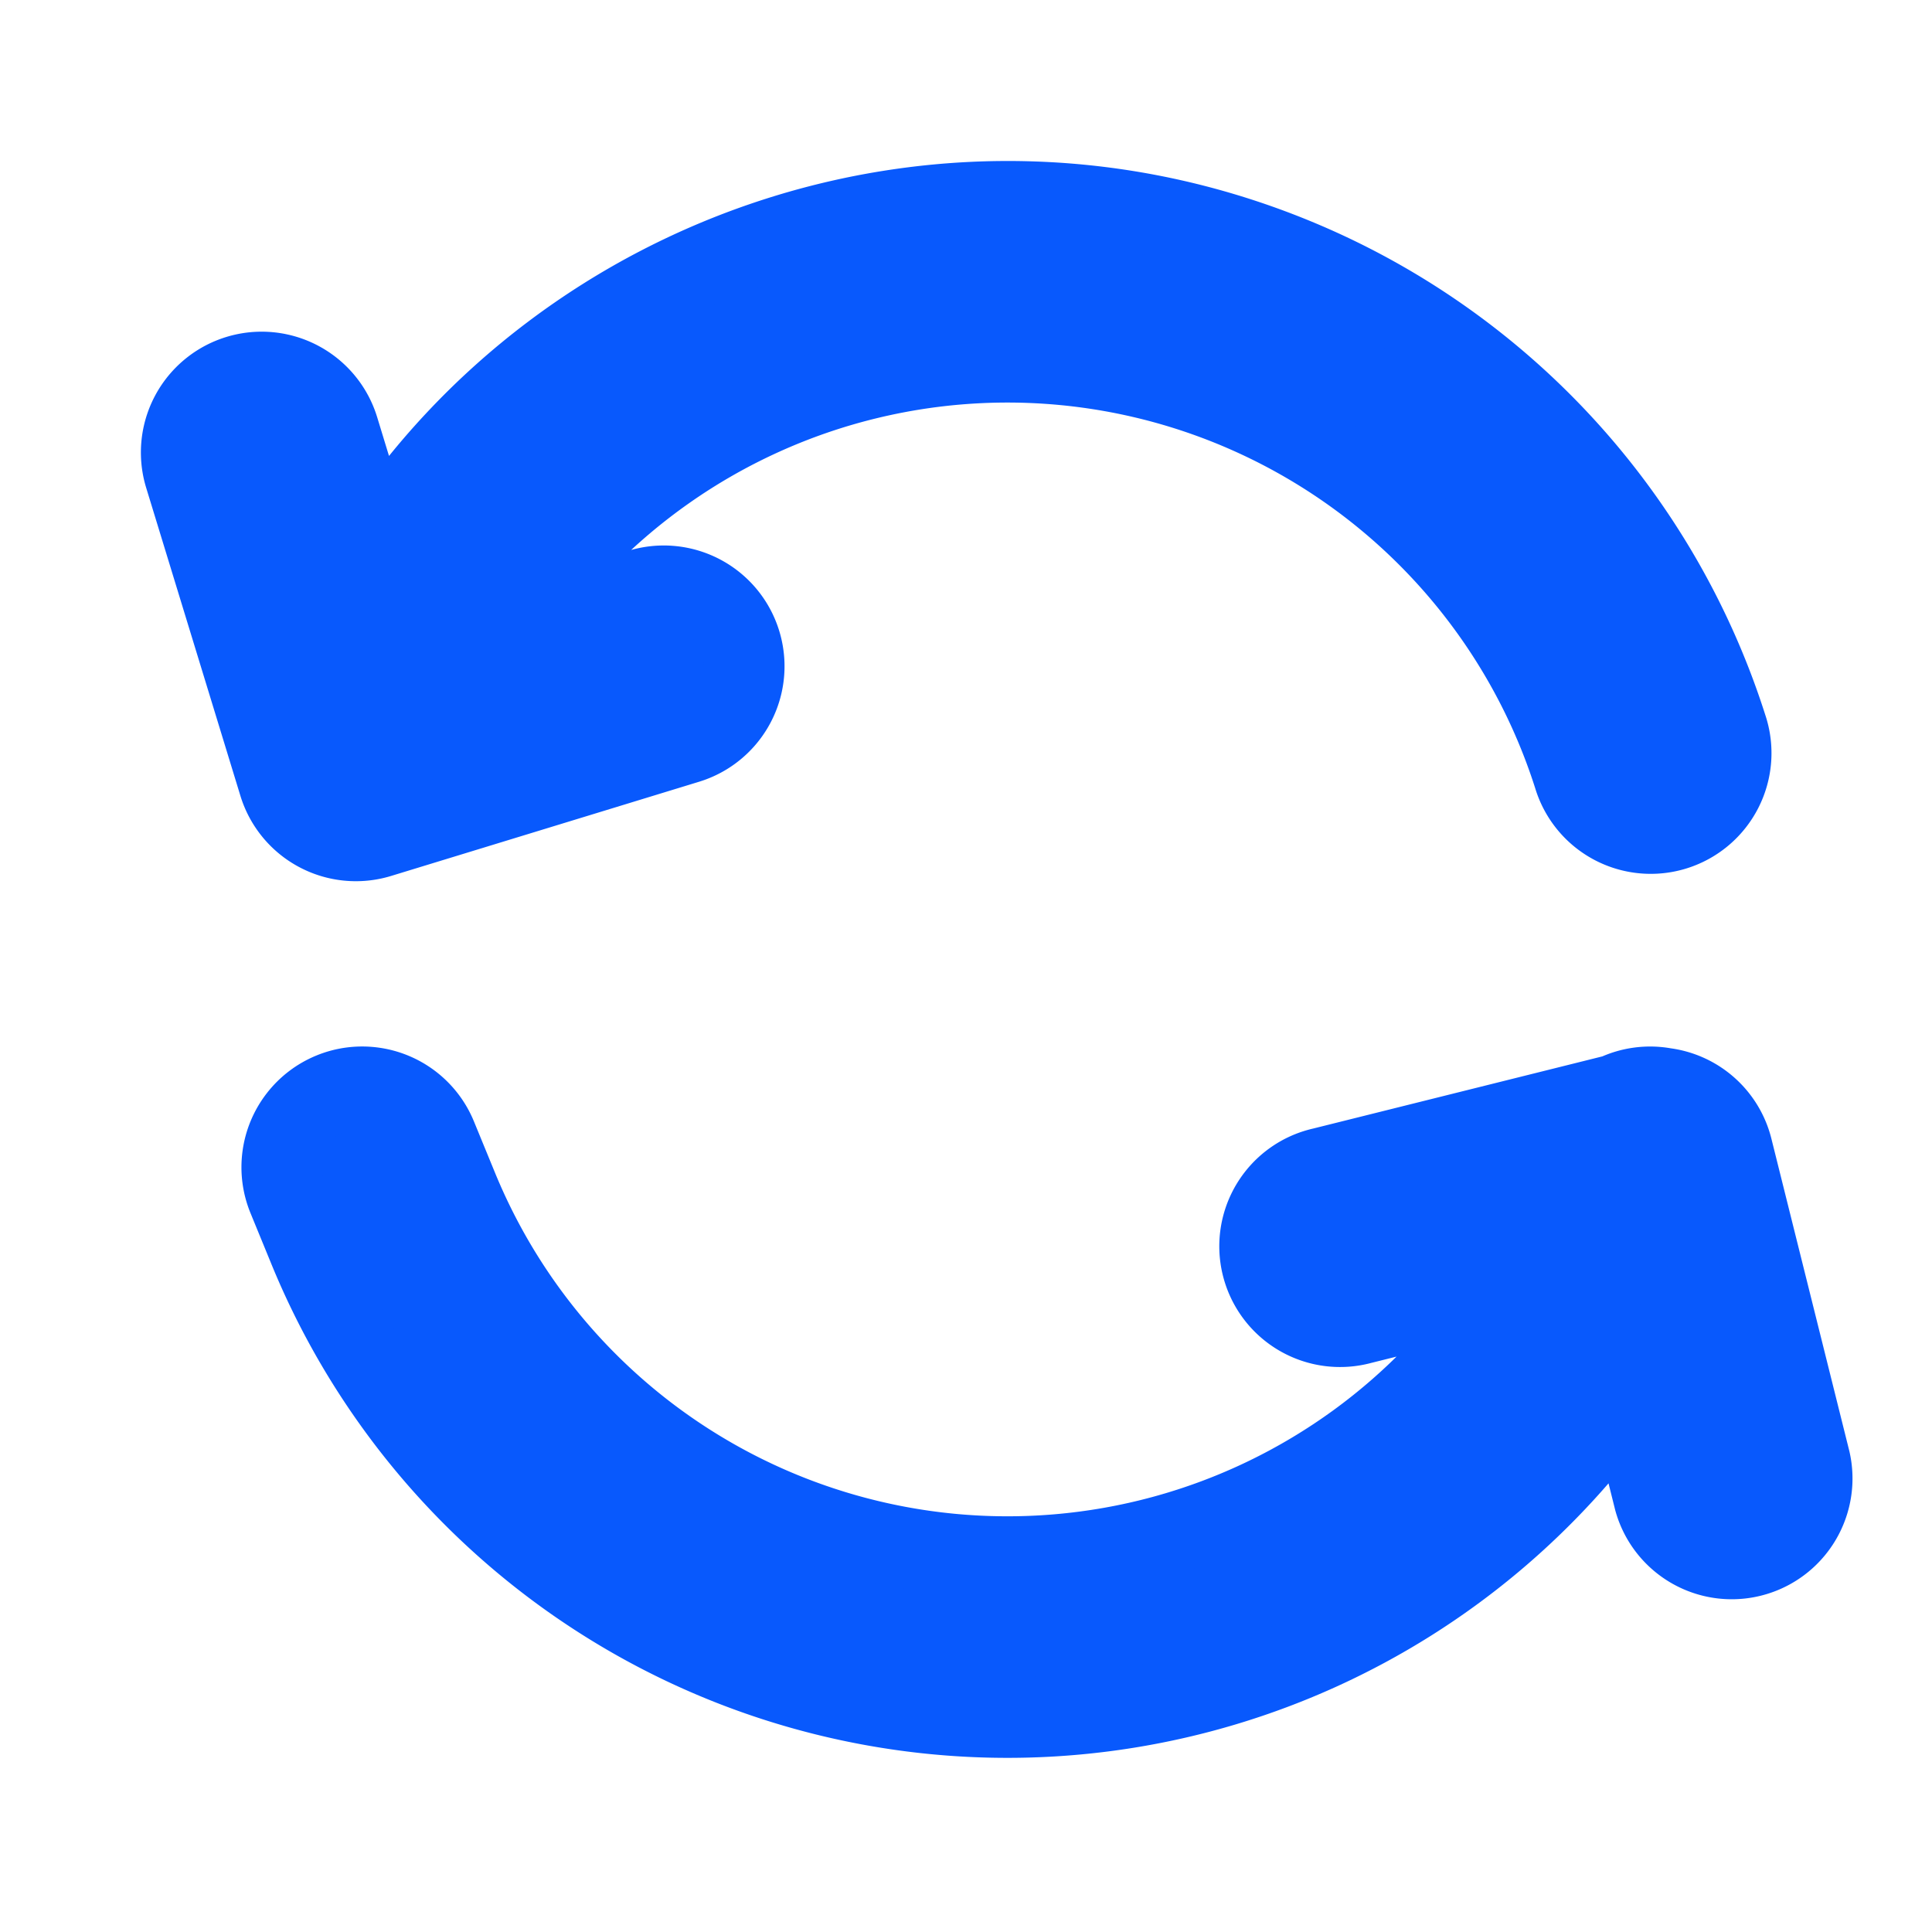 <!DOCTYPE svg PUBLIC "-//W3C//DTD SVG 1.1//EN" "http://www.w3.org/Graphics/SVG/1.1/DTD/svg11.dtd">

<!-- Uploaded to: SVG Repo, www.svgrepo.com, Transformed by: SVG Repo Mixer Tools -->
<svg fill="#0859fd" width="34px" height="34px" viewBox="-1.5 -2.5 24 24" xmlns="http://www.w3.org/2000/svg" preserveAspectRatio="xMinYMin" class="jam jam-refresh-reverse" stroke="#0859fd">

<g id="SVGRepo_bgCarrier" stroke-width="0"/>

<g id="SVGRepo_tracerCarrier" stroke-linecap="round" stroke-linejoin="round"/>

<g id="SVGRepo_iconCarrier">

<path d="M4.859 5.308l1.594-.488a1 1 0 0 1 .585 1.913l-3.825 1.17a1 1 0 0 1-1.249-.665L.794 3.413a1 1 0 1 1 1.913-.585l.44 1.441C5.555.56 10.332-1.035 14.573.703a9.381 9.381 0 0 1 5.38 5.831 1 1 0 1 1-1.905.608A7.381 7.381 0 0 0 4.86 5.308zm12.327 8.195l-1.775.443a1 1 0 1 1-.484-1.94l3.643-.909a.997.997 0 0 1 .61-.08 1 1 0 0 1 .84.75l.968 3.88a1 1 0 0 1-1.94.484l-.33-1.322a9.381 9.381 0 0 1-16.384-1.796l-.26-.634a1 1 0 1 1 1.851-.758l.26.633a7.381 7.381 0 0 0 13.001 1.25z"/>

</g>

</svg>